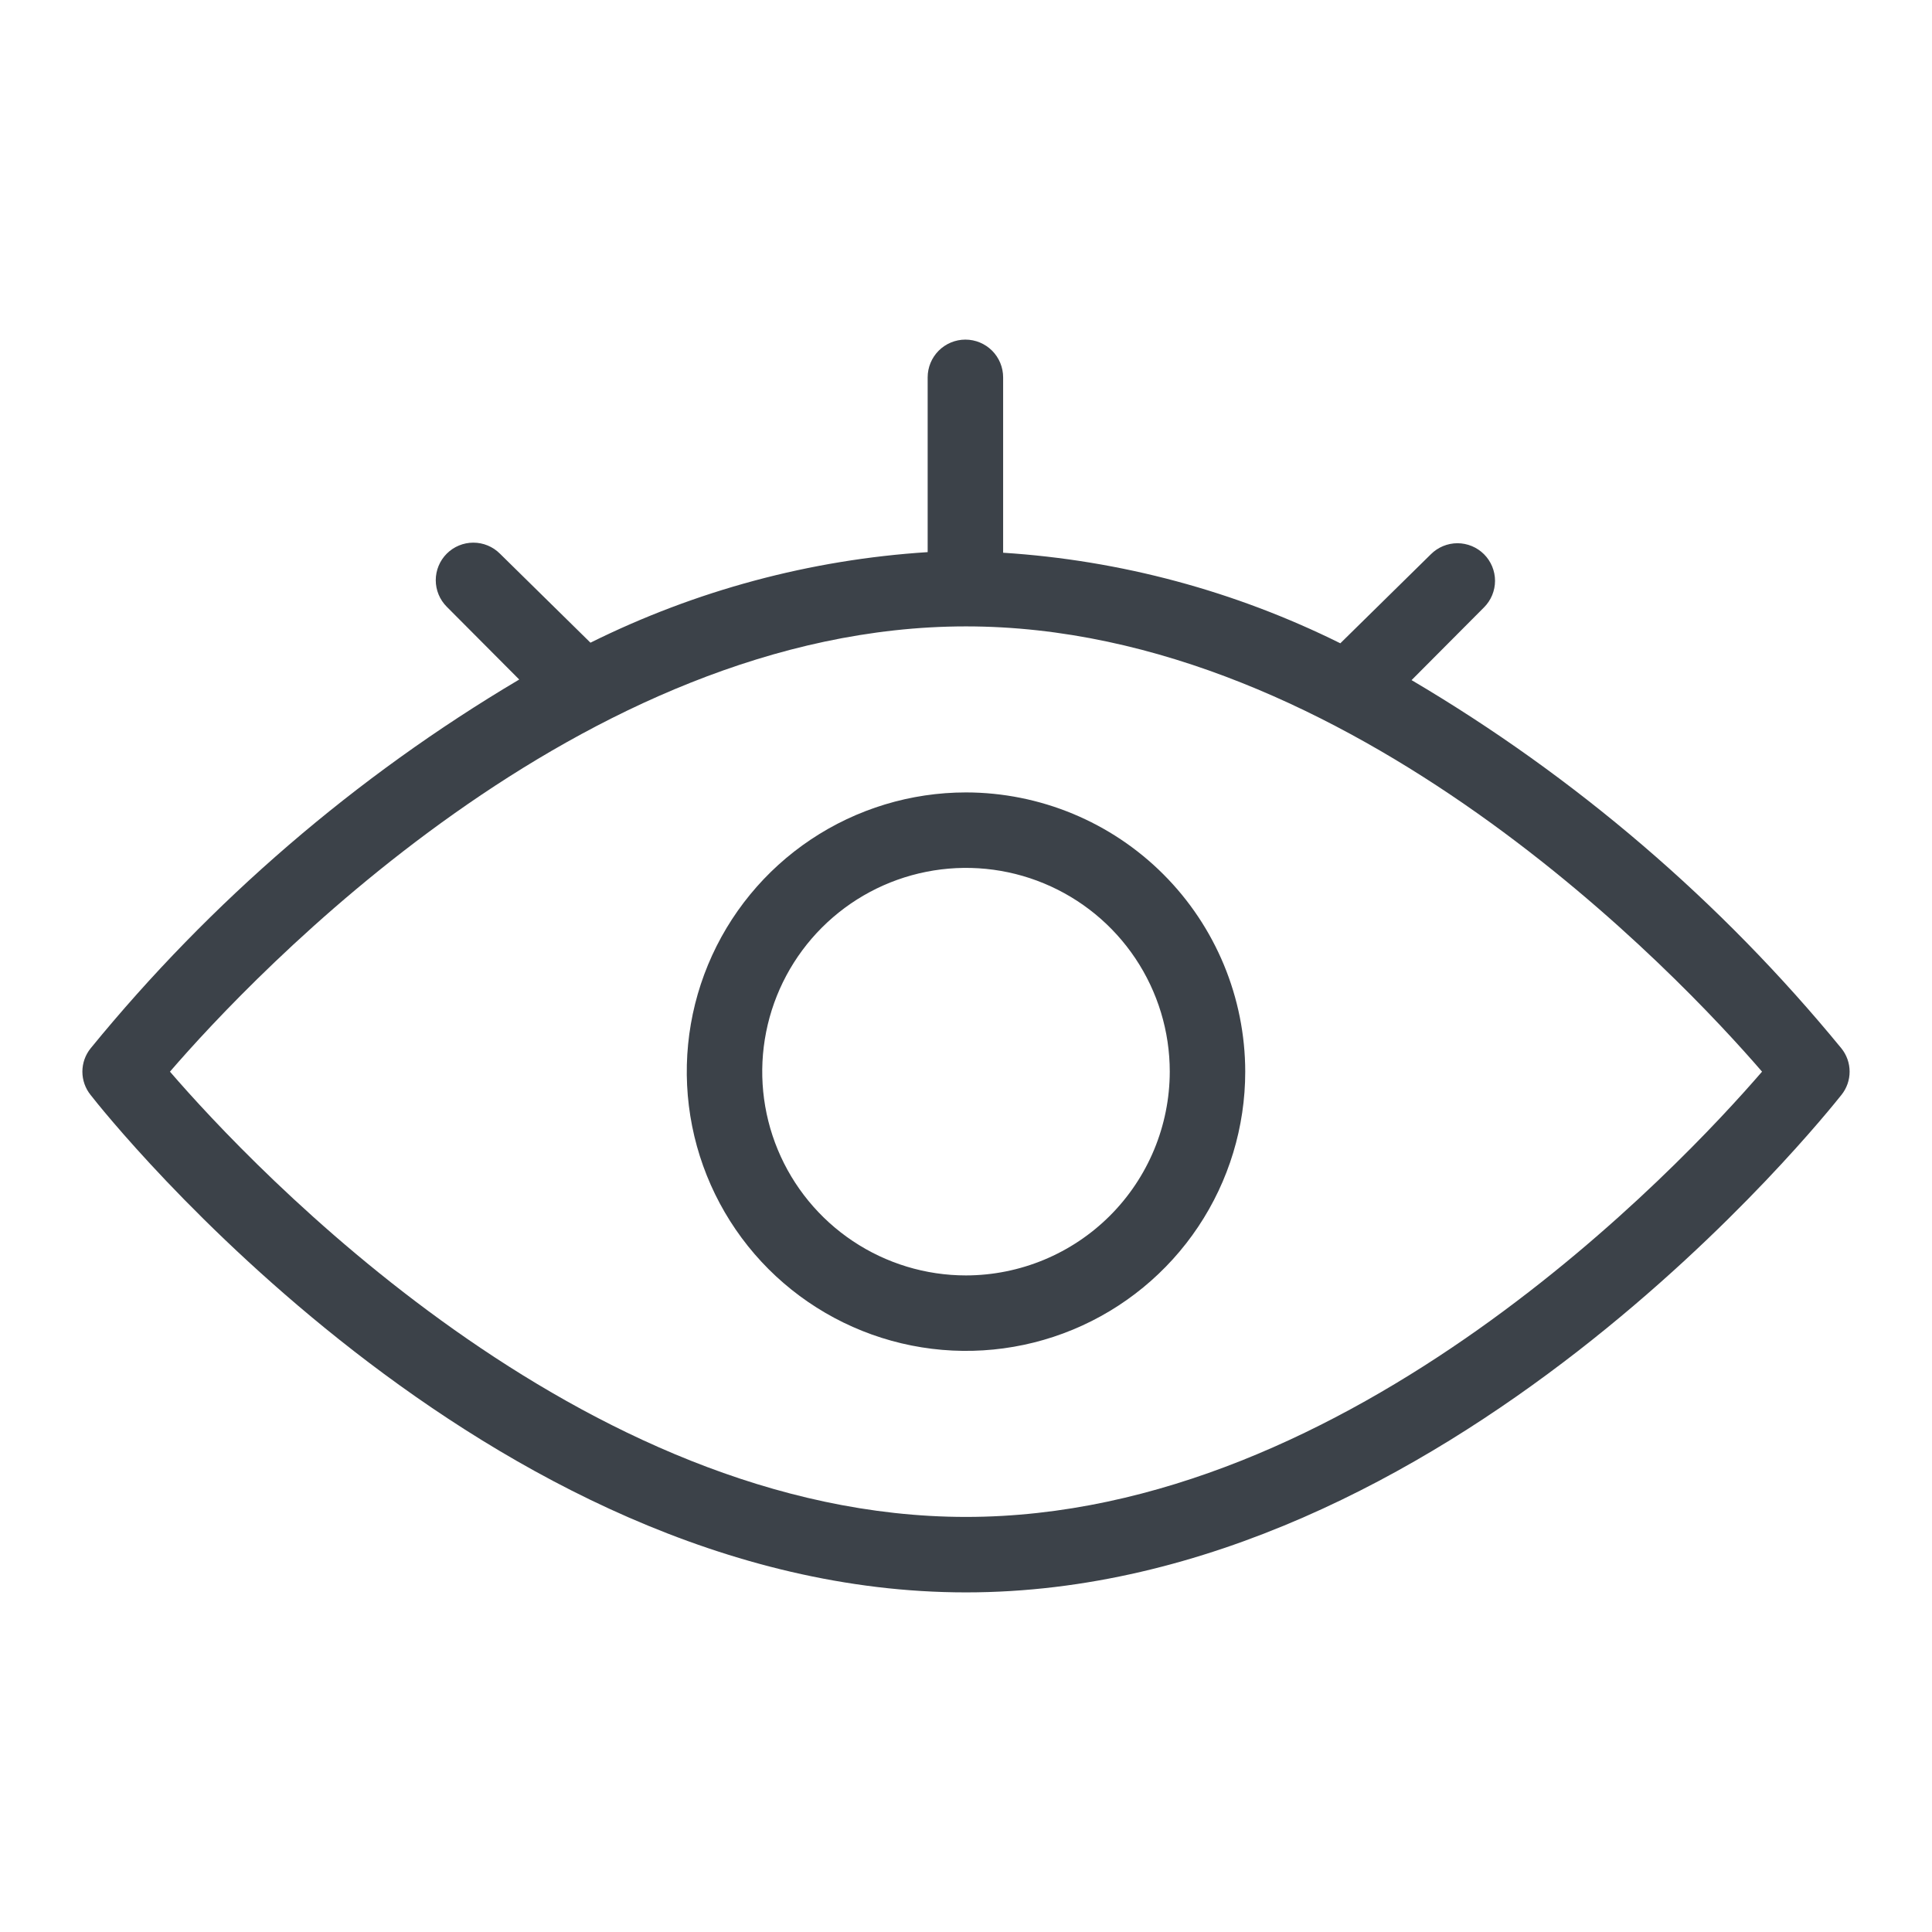 <?xml version="1.0" encoding="UTF-8" standalone="no"?> <svg width="64" height="64" viewBox="0 0 64 64" fill="none" xmlns="http://www.w3.org/2000/svg">
<path d="M61 34.73C57.006 29.859 52.186 25.729 46.76 22.53L49.16 20.12C49.276 20.004 49.367 19.867 49.43 19.716C49.492 19.565 49.525 19.403 49.525 19.24C49.525 19.077 49.492 18.915 49.43 18.764C49.367 18.613 49.276 18.476 49.16 18.36C49.044 18.244 48.907 18.153 48.756 18.09C48.605 18.028 48.443 17.995 48.28 17.995C48.117 17.995 47.955 18.028 47.804 18.09C47.653 18.153 47.516 18.244 47.4 18.36L44.4 21.31C40.913 19.578 37.116 18.558 33.23 18.31V12.5C33.23 12.168 33.098 11.851 32.864 11.616C32.629 11.382 32.312 11.25 31.98 11.25C31.648 11.25 31.331 11.382 31.096 11.616C30.862 11.851 30.73 12.168 30.73 12.5V18.29C26.844 18.538 23.047 19.558 19.56 21.29L16.56 18.34C16.327 18.107 16.01 17.976 15.68 17.976C15.35 17.976 15.033 18.107 14.8 18.34C14.567 18.573 14.435 18.89 14.435 19.22C14.435 19.55 14.567 19.867 14.8 20.1L17.2 22.51C11.787 25.719 6.98 29.855 3 34.73C2.825 34.948 2.729 35.22 2.729 35.5C2.729 35.78 2.825 36.052 3 36.27C3.52 36.94 16.09 52.75 32 52.75C47.91 52.75 60.46 36.94 61 36.27C61.175 36.052 61.271 35.78 61.271 35.5C61.271 35.22 61.175 34.948 61 34.73V34.73ZM32 50.25C19.25 50.25 8.34 38.64 5.63 35.5C8.34 32.36 19.25 20.75 32 20.75C44.75 20.75 55.66 32.36 58.37 35.5C55.66 38.64 44.75 50.25 32 50.25Z" fill="#3c4249"/>
<path d="M32 26.25C30.171 26.25 28.382 26.793 26.861 27.809C25.34 28.825 24.154 30.27 23.454 31.96C22.754 33.65 22.571 35.51 22.928 37.305C23.285 39.099 24.166 40.747 25.459 42.041C26.753 43.334 28.401 44.215 30.195 44.572C31.99 44.929 33.85 44.746 35.54 44.046C37.23 43.346 38.675 42.16 39.691 40.639C40.708 39.118 41.25 37.33 41.25 35.5C41.247 33.048 40.272 30.696 38.538 28.962C36.804 27.228 34.452 26.253 32 26.25V26.25ZM32 42.25C30.665 42.25 29.36 41.854 28.25 41.112C27.14 40.371 26.275 39.316 25.764 38.083C25.253 36.85 25.119 35.492 25.38 34.183C25.64 32.874 26.283 31.671 27.227 30.727C28.171 29.783 29.374 29.14 30.683 28.88C31.992 28.619 33.35 28.753 34.583 29.264C35.816 29.775 36.871 30.64 37.612 31.75C38.354 32.86 38.75 34.165 38.75 35.5C38.747 37.289 38.035 39.005 36.77 40.27C35.505 41.535 33.789 42.247 32 42.25Z" fill="#3c4249"/>
</svg>
